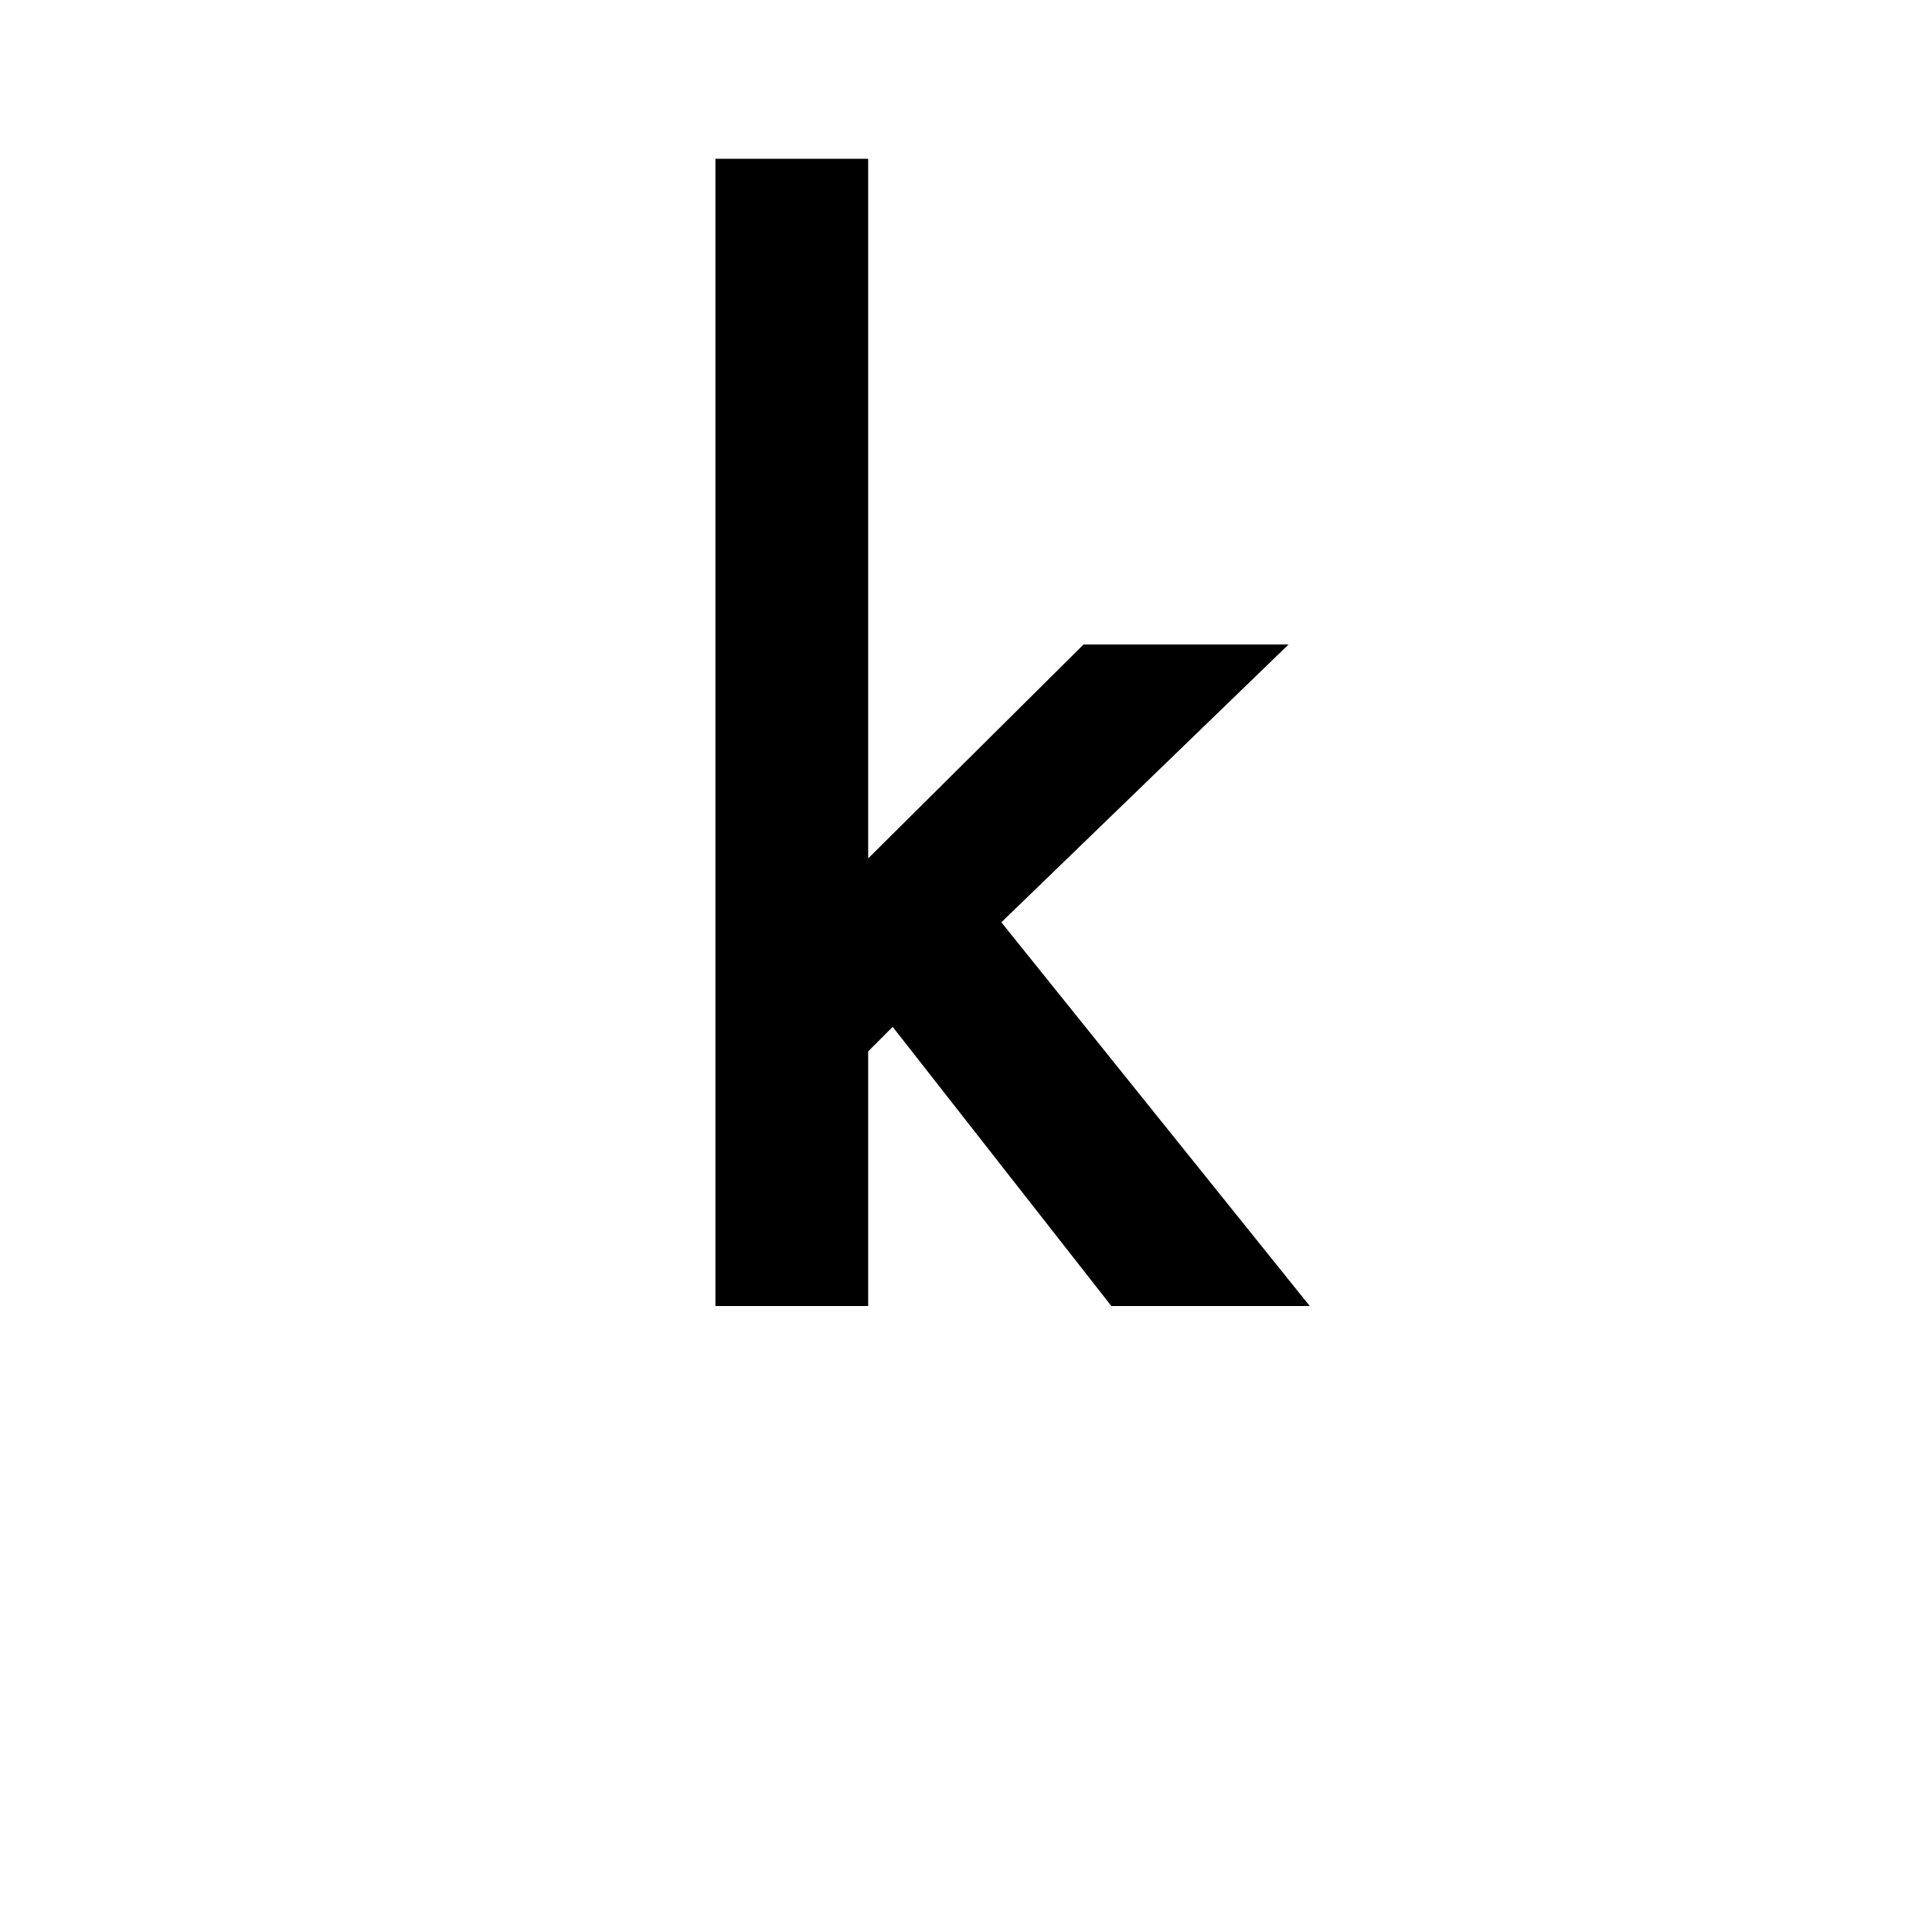 <?xml version='1.0' encoding='UTF-8'?>
<svg xmlns="http://www.w3.org/2000/svg" xmlns:xlink="http://www.w3.org/1999/xlink" width="250px" height="250px" viewBox="0 0 250 250" y="0px" x="0px" enable-background="new 0 0 250 250"><defs><symbol overflow="visible" id="9c71a0bda"><path d="M32.25-148.453v90.531l27.875-27.687h26.531L49.484-49.656 89.391 0H63.719L35.422-36.125l-3.172 3.172V0H12.484v-148.453zm0 0"/></symbol></defs><use xlink:href="#9c71a0bda" x="80.091" y="169"/></svg>